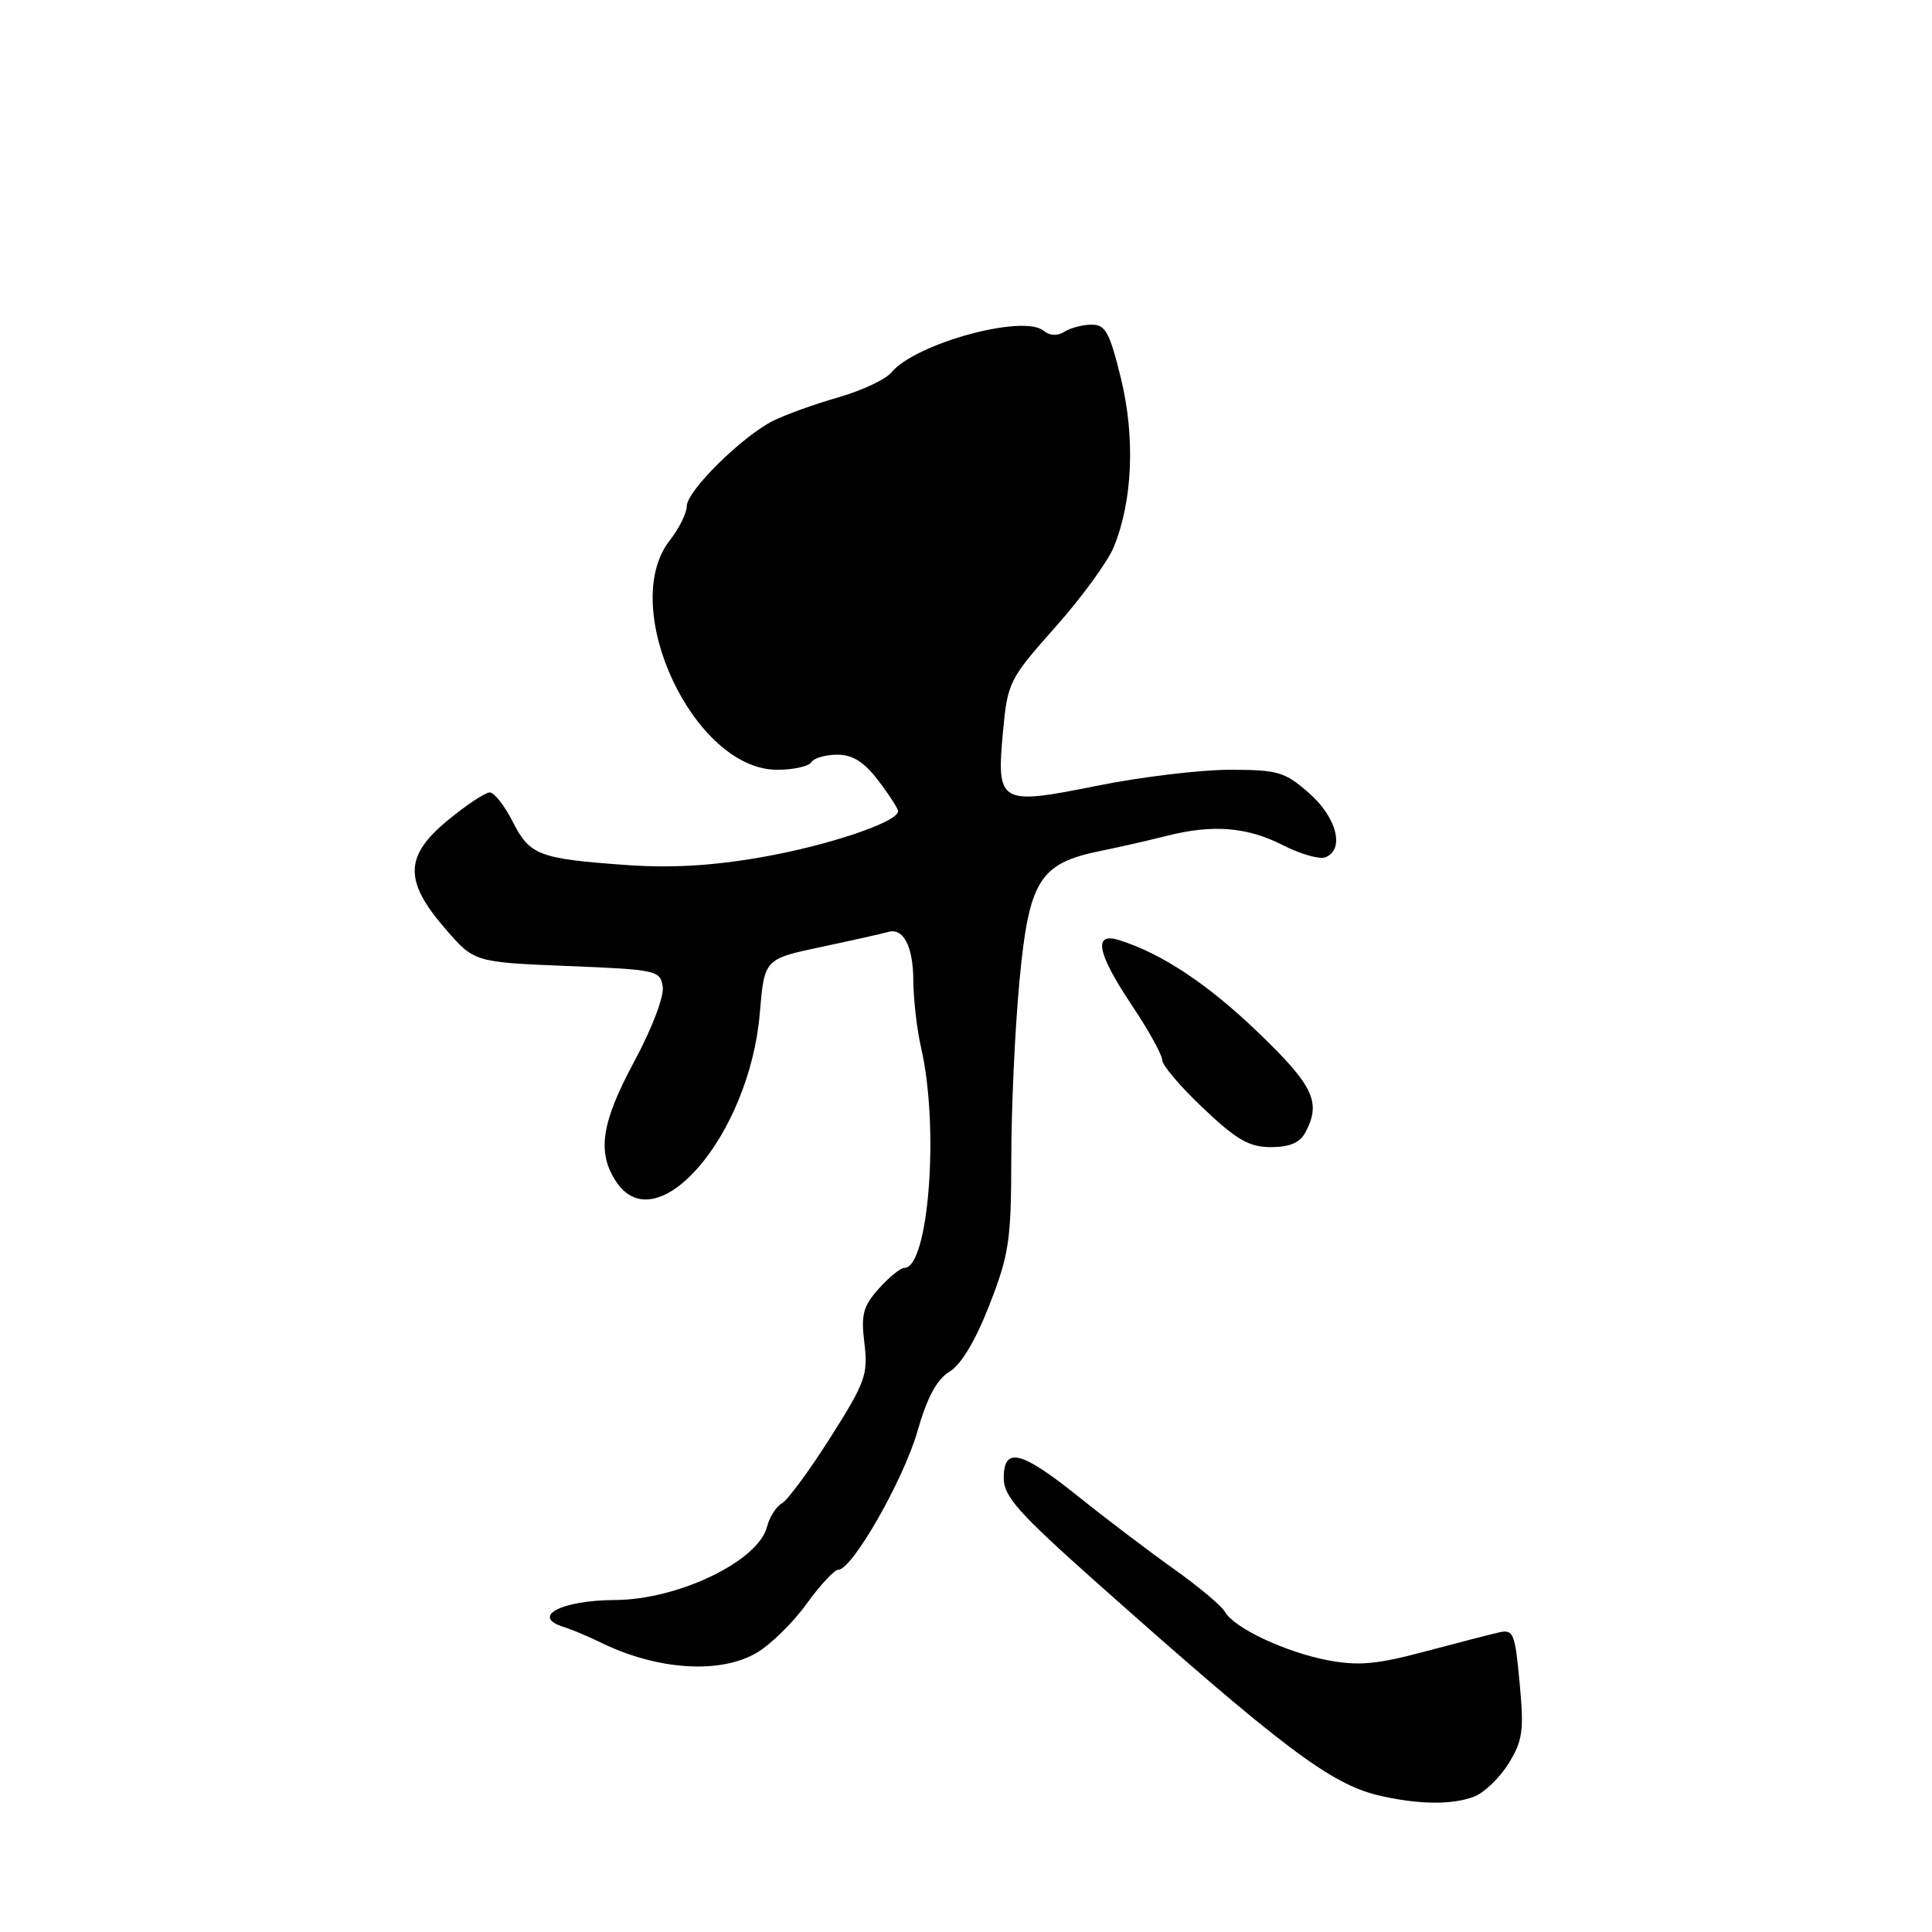 <?xml version="1.0" encoding="UTF-8" standalone="no"?>
<!DOCTYPE svg PUBLIC "-//W3C//DTD SVG 1.1//EN" "http://www.w3.org/Graphics/SVG/1.1/DTD/svg11.dtd" >
<svg xmlns="http://www.w3.org/2000/svg" xmlns:xlink="http://www.w3.org/1999/xlink" version="1.1" viewBox="0 0 256 256">
 <g >
 <path fill="currentColor"
d=" M 195.31 238.07 C 196.65 237.56 198.71 235.59 199.89 233.68 C 201.77 230.64 201.95 229.33 201.36 223.02 C 200.75 216.38 200.54 215.86 198.60 216.31 C 197.44 216.57 193.00 217.72 188.72 218.86 C 182.43 220.54 179.98 220.75 175.98 220.00 C 170.34 218.93 163.50 215.71 162.30 213.56 C 161.85 212.77 158.79 210.20 155.49 207.86 C 152.20 205.52 146.53 201.22 142.89 198.30 C 135.28 192.20 133.00 191.64 133.00 195.87 C 133.00 198.28 134.96 200.48 145.25 209.64 C 169.84 231.52 176.30 236.40 182.68 237.90 C 187.87 239.12 192.39 239.18 195.31 238.07 Z  M 100.27 219.00 C 102.13 217.90 105.11 214.98 106.89 212.50 C 108.67 210.03 110.56 208.00 111.08 208.00 C 112.92 208.00 119.72 196.09 121.56 189.67 C 122.86 185.14 124.13 182.78 125.82 181.75 C 127.36 180.82 129.27 177.63 131.11 172.89 C 133.71 166.22 133.99 164.34 134.00 153.50 C 134.00 146.90 134.49 136.34 135.08 130.04 C 136.33 116.67 137.73 114.41 145.74 112.77 C 148.36 112.24 152.30 111.34 154.50 110.78 C 160.62 109.21 165.22 109.56 169.92 111.96 C 172.27 113.16 174.83 113.90 175.60 113.60 C 178.22 112.60 177.15 108.34 173.47 105.10 C 170.23 102.26 169.34 102.00 162.91 102.00 C 159.05 102.00 151.15 102.95 145.36 104.12 C 132.38 106.73 132.02 106.52 132.91 96.85 C 133.51 90.43 133.74 89.96 139.79 83.15 C 143.24 79.28 146.73 74.50 147.55 72.55 C 150.08 66.47 150.45 57.97 148.52 50.10 C 147.04 44.04 146.47 43.00 144.64 43.02 C 143.46 43.02 141.84 43.45 141.03 43.96 C 140.11 44.55 139.10 44.50 138.29 43.83 C 135.60 41.59 121.29 45.51 118.12 49.35 C 117.36 50.27 114.21 51.75 111.12 52.64 C 108.03 53.52 104.15 54.92 102.50 55.73 C 98.38 57.77 91.00 65.05 91.00 67.07 C 91.00 67.98 89.99 70.02 88.75 71.60 C 81.83 80.42 91.92 102.00 102.98 102.00 C 105.12 102.00 107.16 101.55 107.50 101.00 C 107.84 100.45 109.39 100.00 110.94 100.00 C 112.98 100.00 114.49 100.95 116.38 103.43 C 117.82 105.32 119.00 107.15 119.00 107.49 C 119.00 108.92 109.71 112.05 100.92 113.58 C 94.39 114.73 88.90 115.04 83.00 114.62 C 71.37 113.78 70.21 113.34 67.93 108.87 C 66.85 106.74 65.48 105.00 64.90 105.00 C 64.31 105.00 61.85 106.63 59.42 108.62 C 53.60 113.39 53.49 116.68 58.95 123.00 C 62.83 127.50 62.83 127.50 75.17 128.00 C 87.06 128.48 87.51 128.58 87.82 130.78 C 88.00 132.05 86.35 136.37 84.07 140.60 C 79.68 148.74 79.08 152.66 81.62 156.54 C 87.02 164.78 99.33 150.38 100.68 134.23 C 101.28 127.07 101.28 127.07 108.89 125.46 C 113.08 124.57 117.01 123.69 117.63 123.50 C 119.69 122.87 121.00 125.35 121.02 129.95 C 121.04 132.45 121.50 136.47 122.06 138.88 C 124.48 149.39 123.06 168.00 119.83 168.00 C 119.32 168.00 117.80 169.24 116.45 170.75 C 114.36 173.08 114.07 174.18 114.54 178.00 C 115.04 182.12 114.67 183.17 110.04 190.46 C 107.27 194.84 104.37 198.77 103.61 199.20 C 102.85 199.63 101.96 201.02 101.64 202.29 C 100.50 206.85 89.89 211.97 81.50 212.01 C 74.34 212.04 70.23 214.22 74.75 215.60 C 75.71 215.89 77.92 216.82 79.66 217.67 C 87.11 221.31 95.44 221.85 100.27 219.00 Z  M 172.96 150.07 C 175.10 146.07 174.08 143.90 166.75 136.84 C 160.07 130.41 153.91 126.31 148.25 124.56 C 144.81 123.50 145.37 126.31 150.00 133.24 C 152.20 136.53 154.00 139.79 154.00 140.47 C 154.00 141.15 156.45 144.03 159.44 146.85 C 163.87 151.05 165.53 152.00 168.40 152.00 C 170.87 152.00 172.24 151.42 172.96 150.07 Z "/>
</g>
</svg>